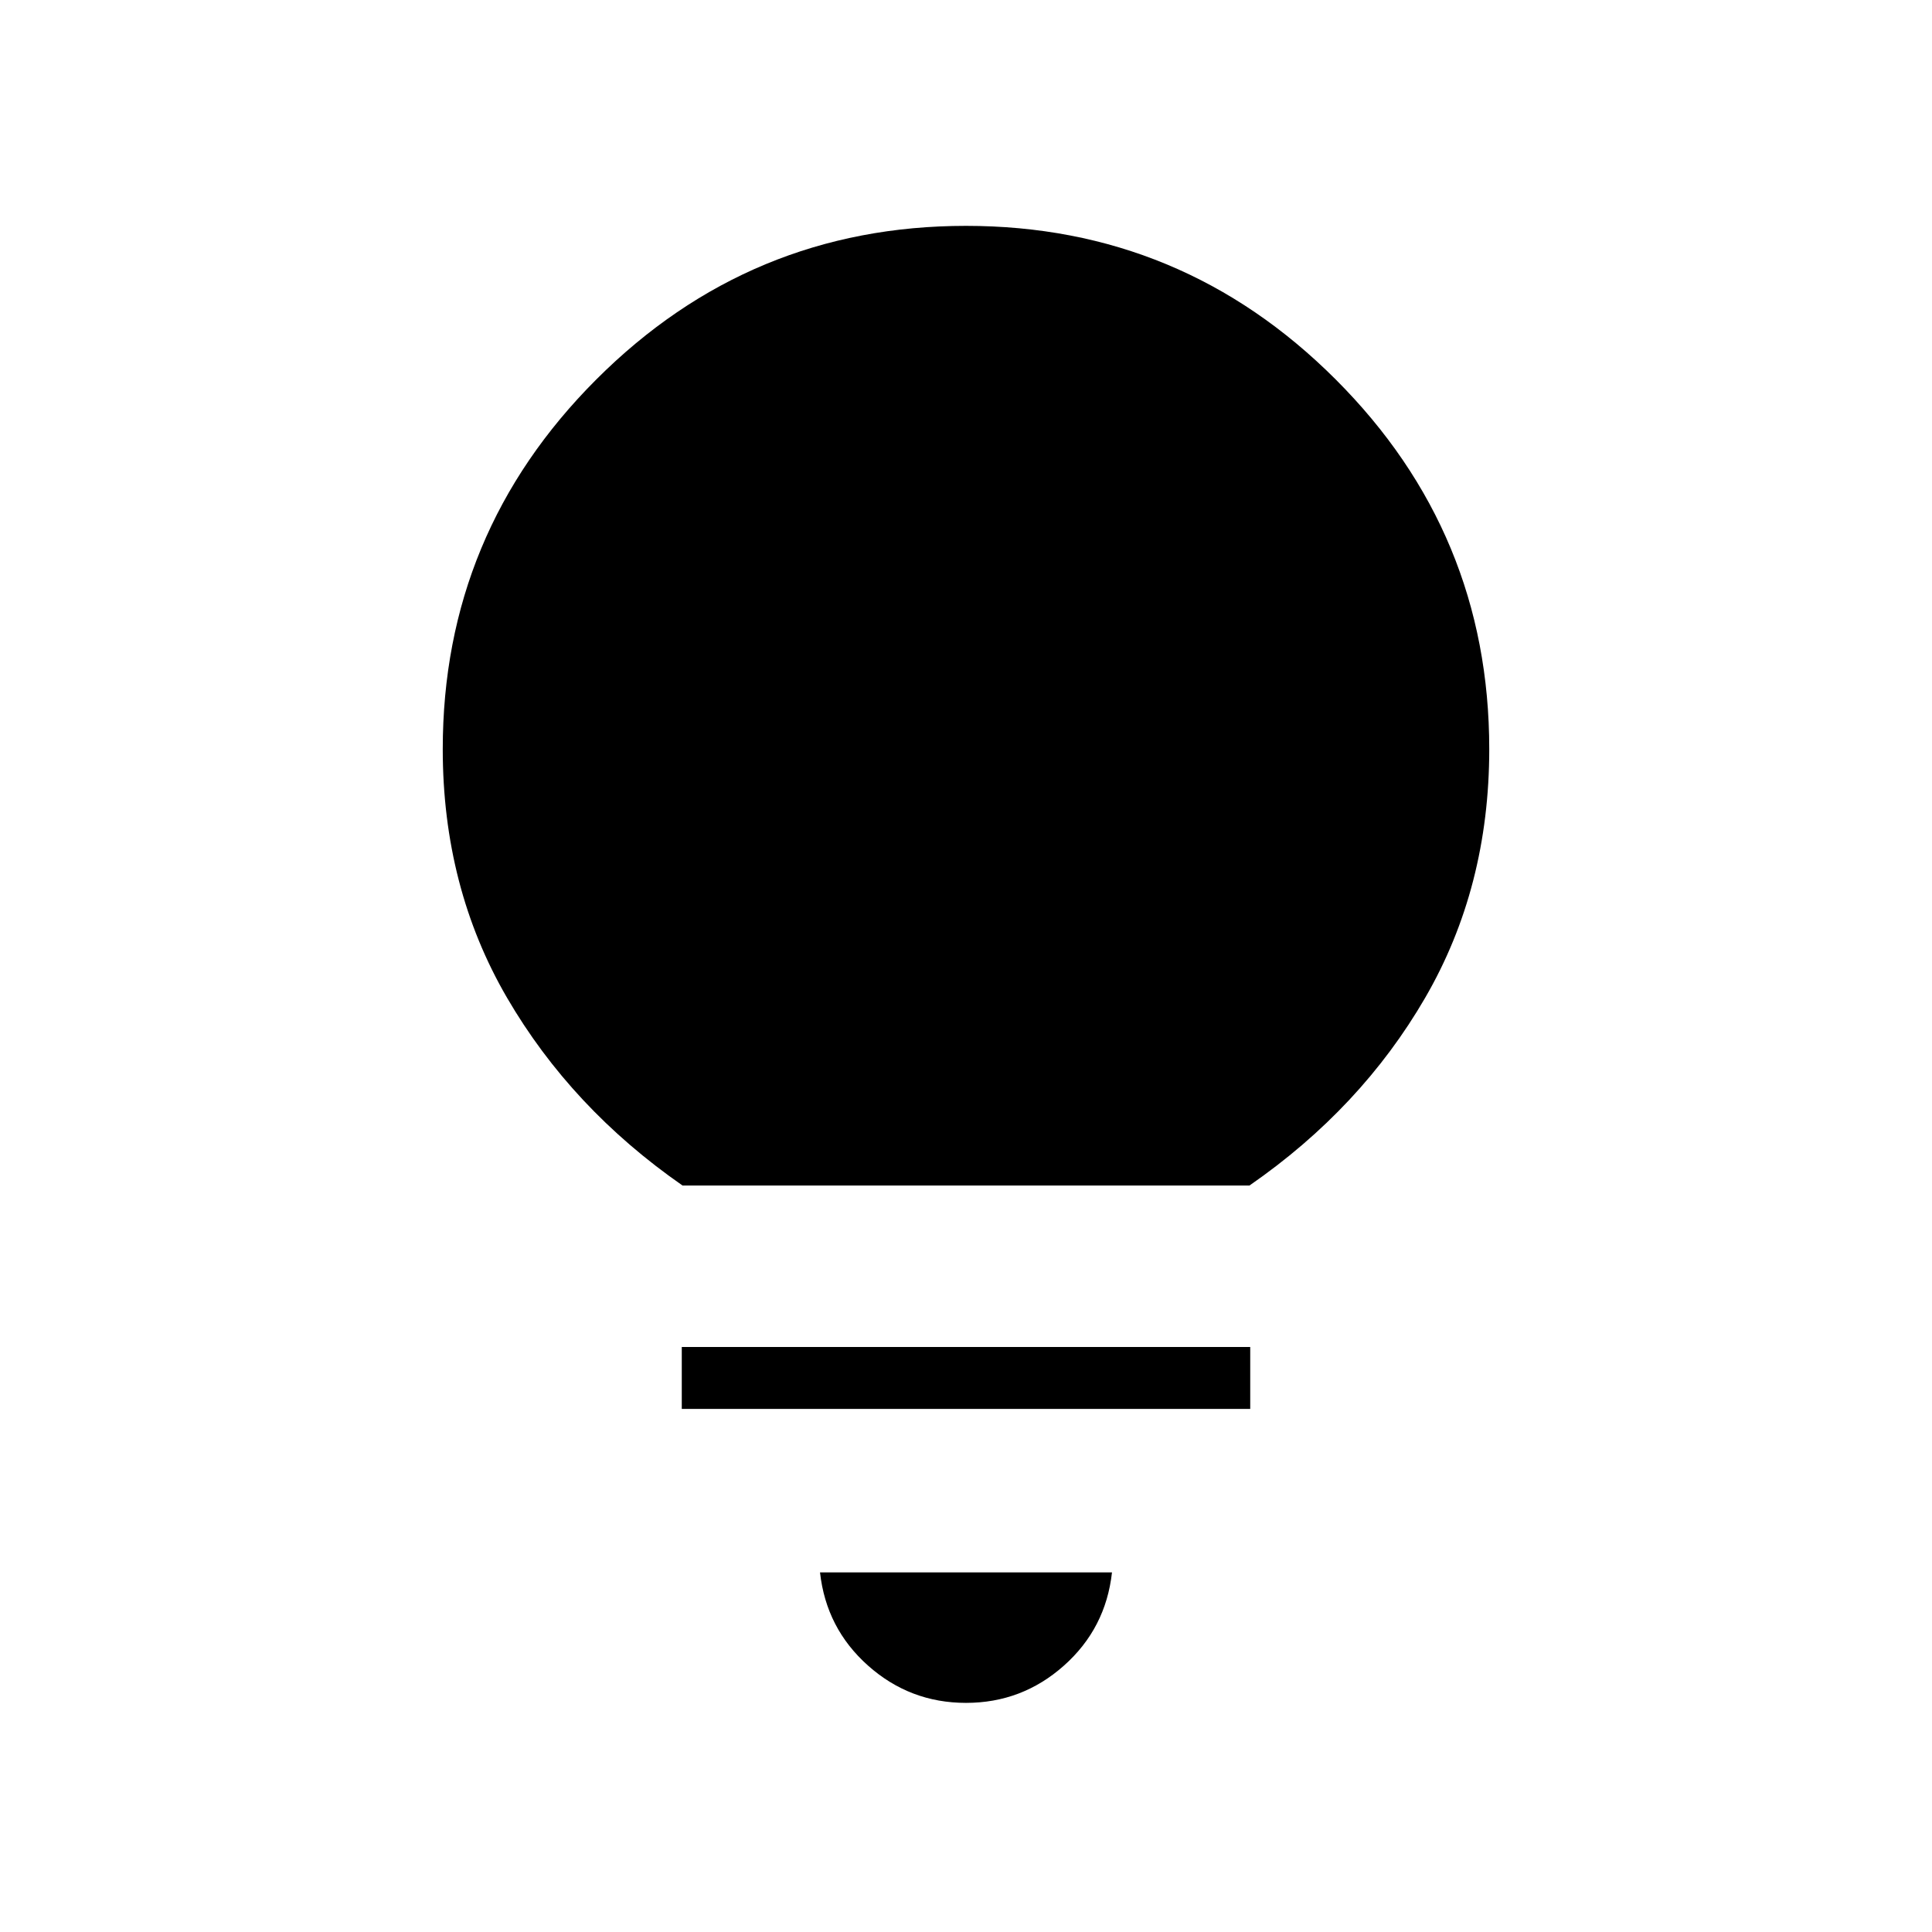 <svg xmlns="http://www.w3.org/2000/svg" height="48" viewBox="0 -960 960 960" width="48"><path d="M480-113.85q-27.85 0-48.65-18.5-20.81-18.5-23.89-46.34h145.08q-3.08 27.84-23.89 46.34-20.8 18.5-48.65 18.5ZM338.77-259.92v-30.77h282.46v30.77H338.77Zm.38-111q-55.23-38.39-87.19-93.27Q220-519.08 220-587.77q0-107.38 76.31-183.69T480-847.77q107.38 0 183.69 76.31T740-587.77q0 68.69-31.85 123.58-31.84 54.88-87.3 93.27h-281.7Z"/></svg>